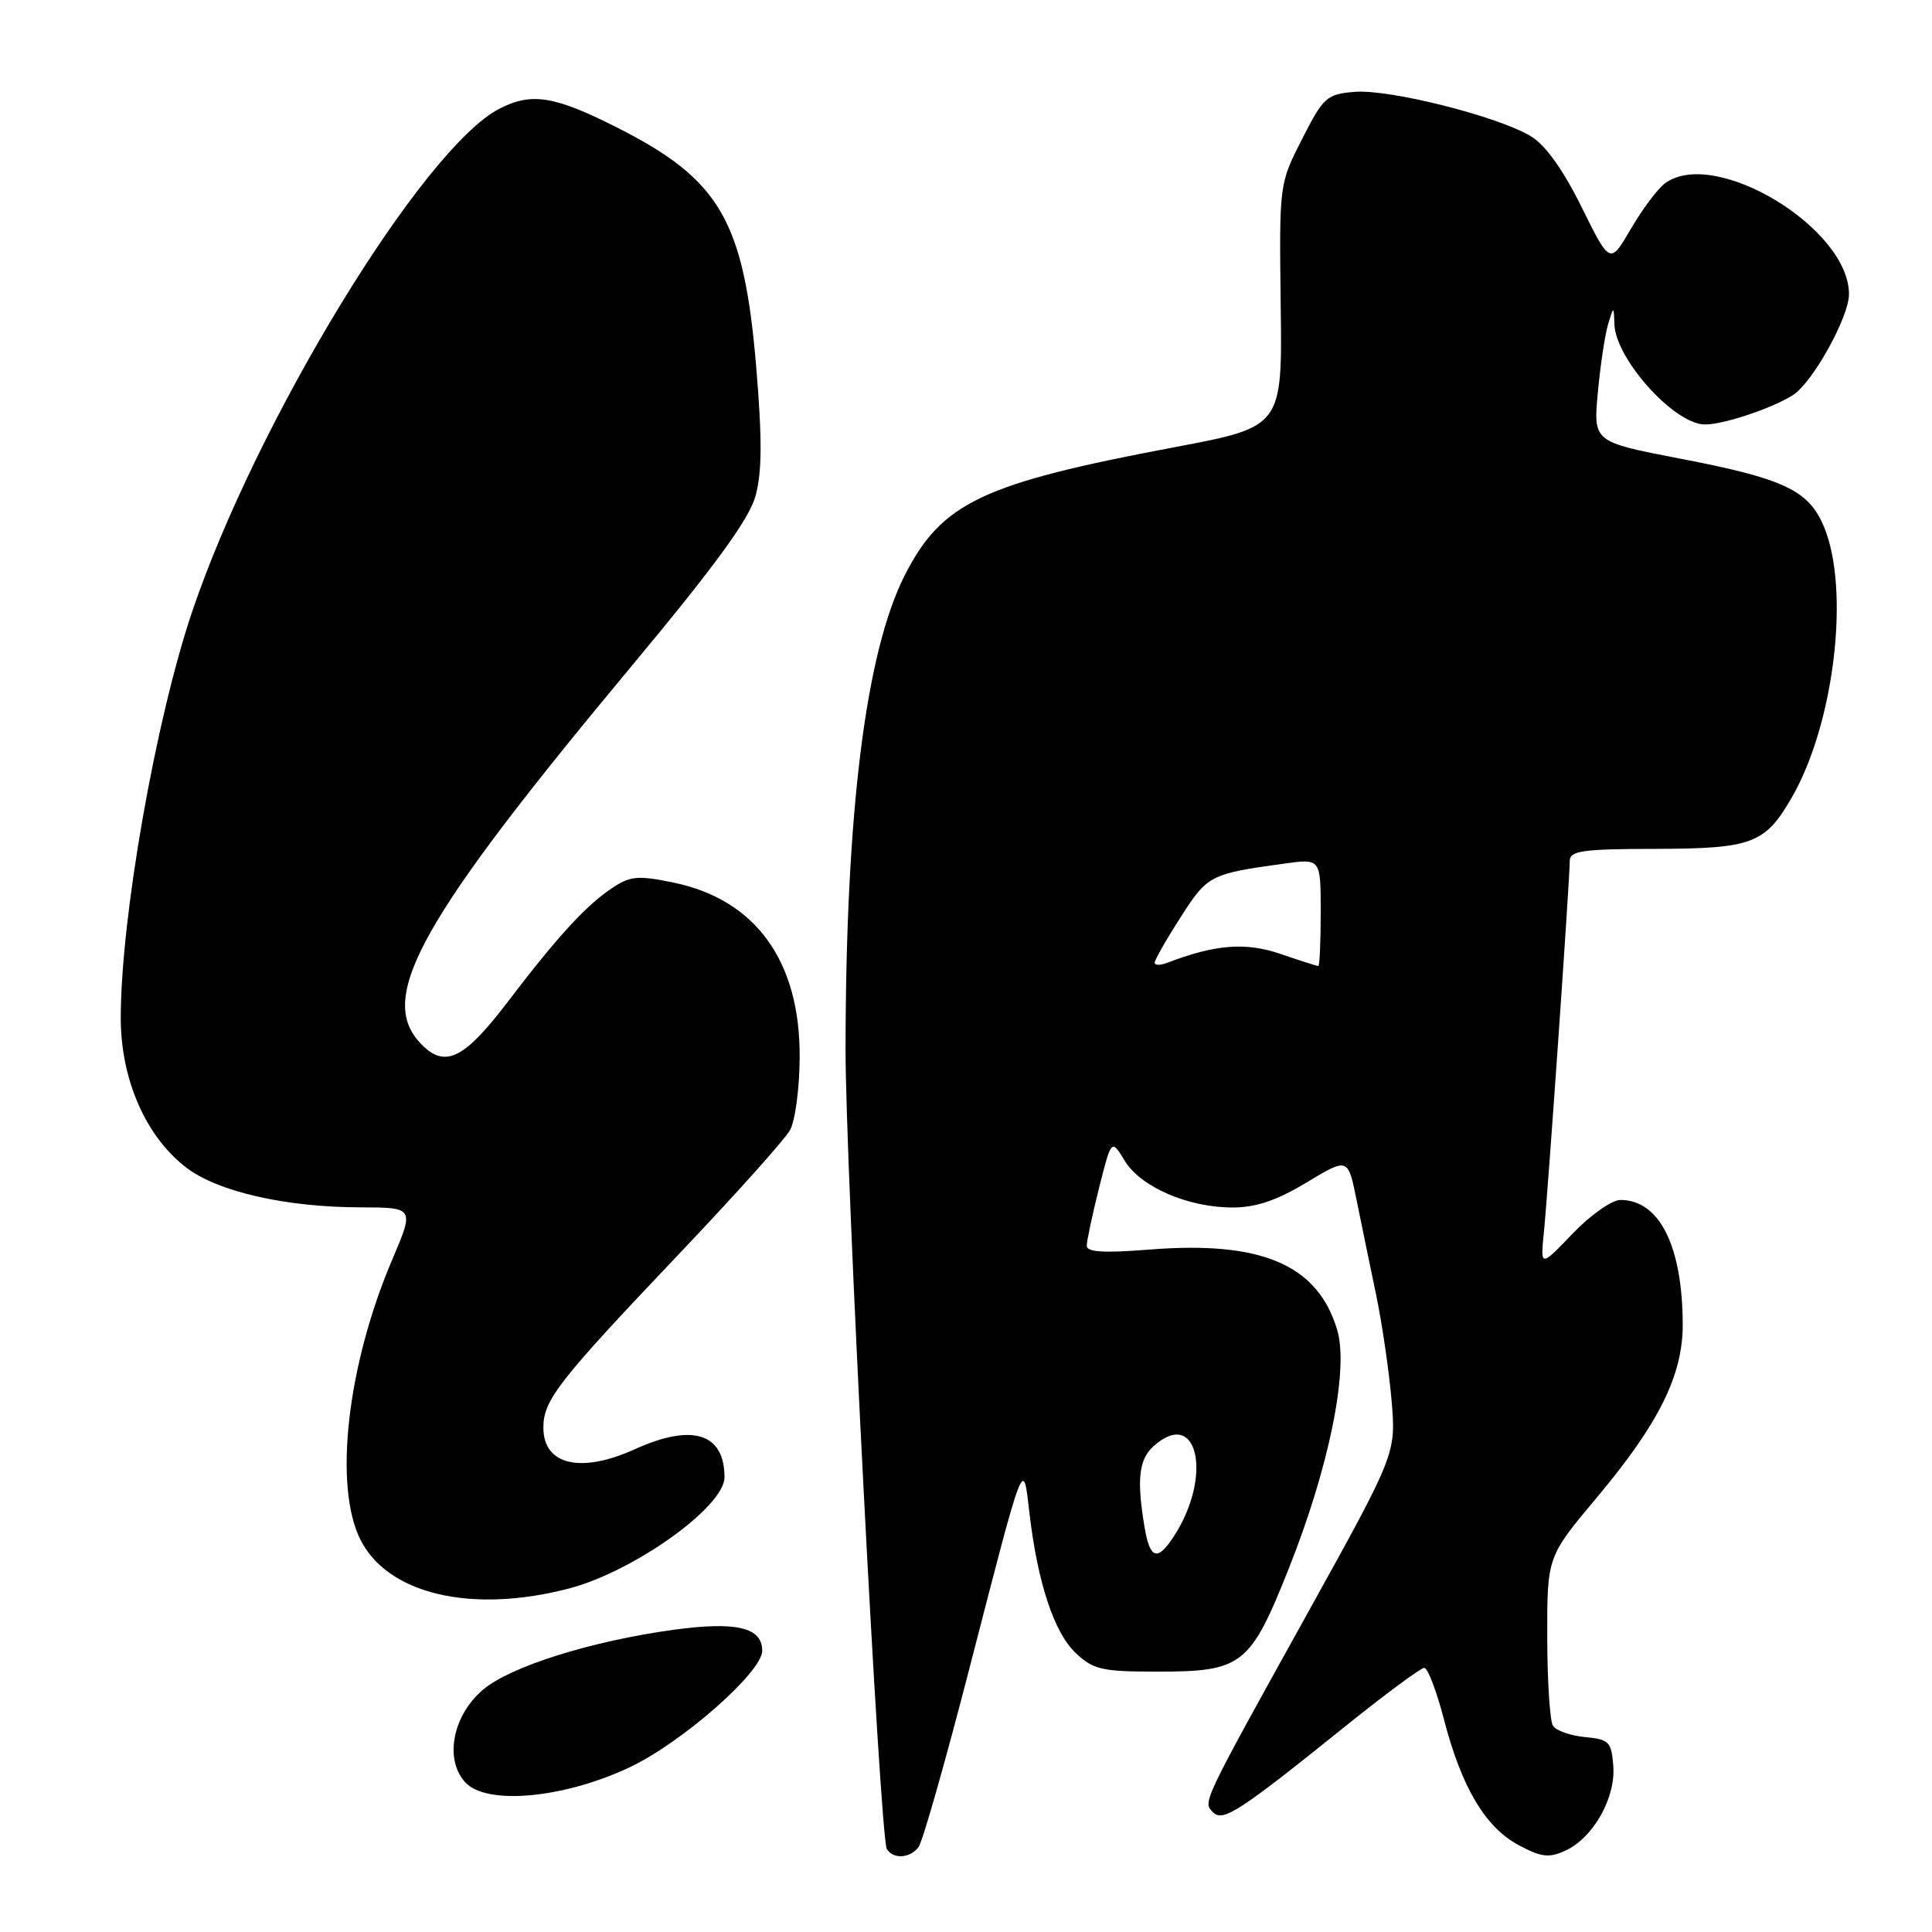 <?xml version="1.0" encoding="UTF-8" standalone="no"?>
<!DOCTYPE svg PUBLIC "-//W3C//DTD SVG 1.1//EN" "http://www.w3.org/Graphics/SVG/1.1/DTD/svg11.dtd" >
<svg xmlns="http://www.w3.org/2000/svg" xmlns:xlink="http://www.w3.org/1999/xlink" version="1.1" viewBox="0 0 256 256">
 <g >
 <path fill="currentColor"
d=" M 121.71 244.75 C 122.24 244.06 125.28 233.38 128.47 221.00 C 135.82 192.52 135.56 193.20 136.41 200.52 C 137.49 209.73 139.68 216.35 142.55 219.05 C 144.88 221.24 146.03 221.50 153.37 221.50 C 164.61 221.50 165.66 220.68 170.77 207.84 C 176.13 194.37 178.75 181.44 177.18 176.20 C 174.59 167.56 167.13 164.38 152.25 165.58 C 146.27 166.05 144.00 165.92 144.00 165.07 C 144.00 164.43 144.73 160.99 145.63 157.41 C 147.27 150.91 147.27 150.91 149.03 153.80 C 151.14 157.28 157.41 160.00 163.33 160.00 C 166.41 160.00 169.17 159.07 173.12 156.69 C 178.61 153.38 178.61 153.38 179.74 158.94 C 180.36 162.00 181.52 167.65 182.33 171.50 C 183.13 175.35 184.06 181.68 184.39 185.56 C 184.98 192.61 184.98 192.61 173.37 213.56 C 159.13 239.24 159.36 238.76 160.75 240.15 C 162.05 241.45 164.22 240.04 178.19 228.80 C 183.52 224.51 188.26 221.00 188.72 221.00 C 189.18 221.00 190.34 224.04 191.31 227.75 C 193.64 236.77 196.78 242.09 201.18 244.46 C 204.21 246.09 205.23 246.22 207.40 245.23 C 211.09 243.55 214.10 238.24 213.77 234.00 C 213.52 230.79 213.21 230.47 210.01 230.17 C 208.09 229.99 206.18 229.31 205.77 228.67 C 205.37 228.03 205.02 222.73 205.02 216.89 C 205.00 206.28 205.00 206.28 211.62 198.39 C 219.80 188.63 222.99 182.22 222.97 175.50 C 222.94 165.10 219.89 159.00 214.72 159.00 C 213.58 159.00 210.73 161.01 208.38 163.46 C 204.10 167.93 204.10 167.93 204.58 163.21 C 205.12 157.87 208.00 116.55 208.00 114.10 C 208.00 112.73 209.62 112.50 219.25 112.48 C 232.15 112.45 233.86 111.82 237.39 105.73 C 243.05 95.96 245.18 78.15 241.68 69.79 C 239.67 64.96 236.41 63.42 222.57 60.76 C 211.12 58.55 211.12 58.55 211.72 52.03 C 212.05 48.44 212.66 44.38 213.07 43.00 C 213.83 40.50 213.83 40.50 213.92 43.00 C 214.09 47.51 221.62 55.97 225.72 56.24 C 227.97 56.39 234.83 54.13 237.60 52.33 C 240.22 50.63 245.00 42.00 245.00 38.98 C 245.00 30.21 227.21 19.47 220.64 24.28 C 219.67 24.98 217.64 27.69 216.11 30.31 C 213.34 35.06 213.34 35.06 209.58 27.46 C 207.13 22.51 204.79 19.23 202.86 18.06 C 198.53 15.43 184.14 11.80 179.52 12.17 C 175.78 12.48 175.38 12.84 172.53 18.43 C 169.50 24.37 169.50 24.37 169.70 40.47 C 169.91 56.56 169.91 56.56 155.67 59.25 C 130.14 64.06 124.80 66.59 119.90 76.20 C 114.72 86.35 112.07 107.50 112.04 139.00 C 112.02 154.68 116.61 243.55 117.51 245.01 C 118.36 246.38 120.57 246.25 121.71 244.75 Z  M 83.34 234.22 C 90.29 230.97 101.00 221.57 101.00 218.73 C 101.00 215.63 97.54 214.82 89.22 215.96 C 78.32 217.46 67.65 220.81 64.02 223.88 C 59.99 227.28 58.86 233.08 61.62 236.14 C 64.40 239.23 74.55 238.33 83.34 234.22 Z  M 75.37 210.49 C 83.97 208.25 96.00 199.65 96.00 195.75 C 96.00 189.91 91.75 188.57 84.14 192.02 C 76.94 195.29 72.00 194.13 72.00 189.16 C 72.00 185.52 73.97 183.00 89.96 166.17 C 97.37 158.38 103.99 150.99 104.68 149.75 C 105.37 148.51 105.95 144.15 105.96 140.07 C 106.03 127.36 100.14 119.21 89.26 116.95 C 84.63 115.99 83.54 116.07 81.26 117.57 C 77.74 119.87 73.95 123.99 67.28 132.75 C 61.35 140.53 58.83 141.68 55.55 138.06 C 50.04 131.97 55.85 121.68 83.72 88.22 C 94.82 74.89 99.25 68.80 100.11 65.72 C 100.97 62.58 101.00 58.25 100.22 48.83 C 98.59 29.24 95.46 23.82 81.77 16.90 C 73.43 12.69 70.42 12.21 66.15 14.42 C 56.03 19.65 33.96 55.83 25.43 81.14 C 20.59 95.53 16.00 121.68 16.00 134.90 C 16.00 143.03 19.33 150.63 24.69 154.72 C 28.89 157.91 37.79 159.95 47.71 159.98 C 54.91 160.00 54.91 160.00 51.96 166.94 C 46.00 180.93 44.19 196.88 47.75 204.00 C 51.37 211.24 62.47 213.85 75.37 210.49 Z  M 151.64 202.25 C 150.61 196.03 150.91 193.39 152.83 191.65 C 158.69 186.35 160.77 195.60 155.51 203.62 C 153.34 206.94 152.36 206.60 151.64 202.25 Z  M 153.00 127.56 C 153.00 127.20 154.54 124.49 156.43 121.55 C 160.01 115.95 160.32 115.79 170.25 114.42 C 175.00 113.77 175.00 113.77 175.00 120.89 C 175.00 124.80 174.86 128.00 174.68 128.00 C 174.50 128.00 172.23 127.28 169.64 126.39 C 165.03 124.82 161.00 125.14 154.63 127.59 C 153.73 127.93 153.00 127.92 153.00 127.56 Z "/>
</g>
</svg>